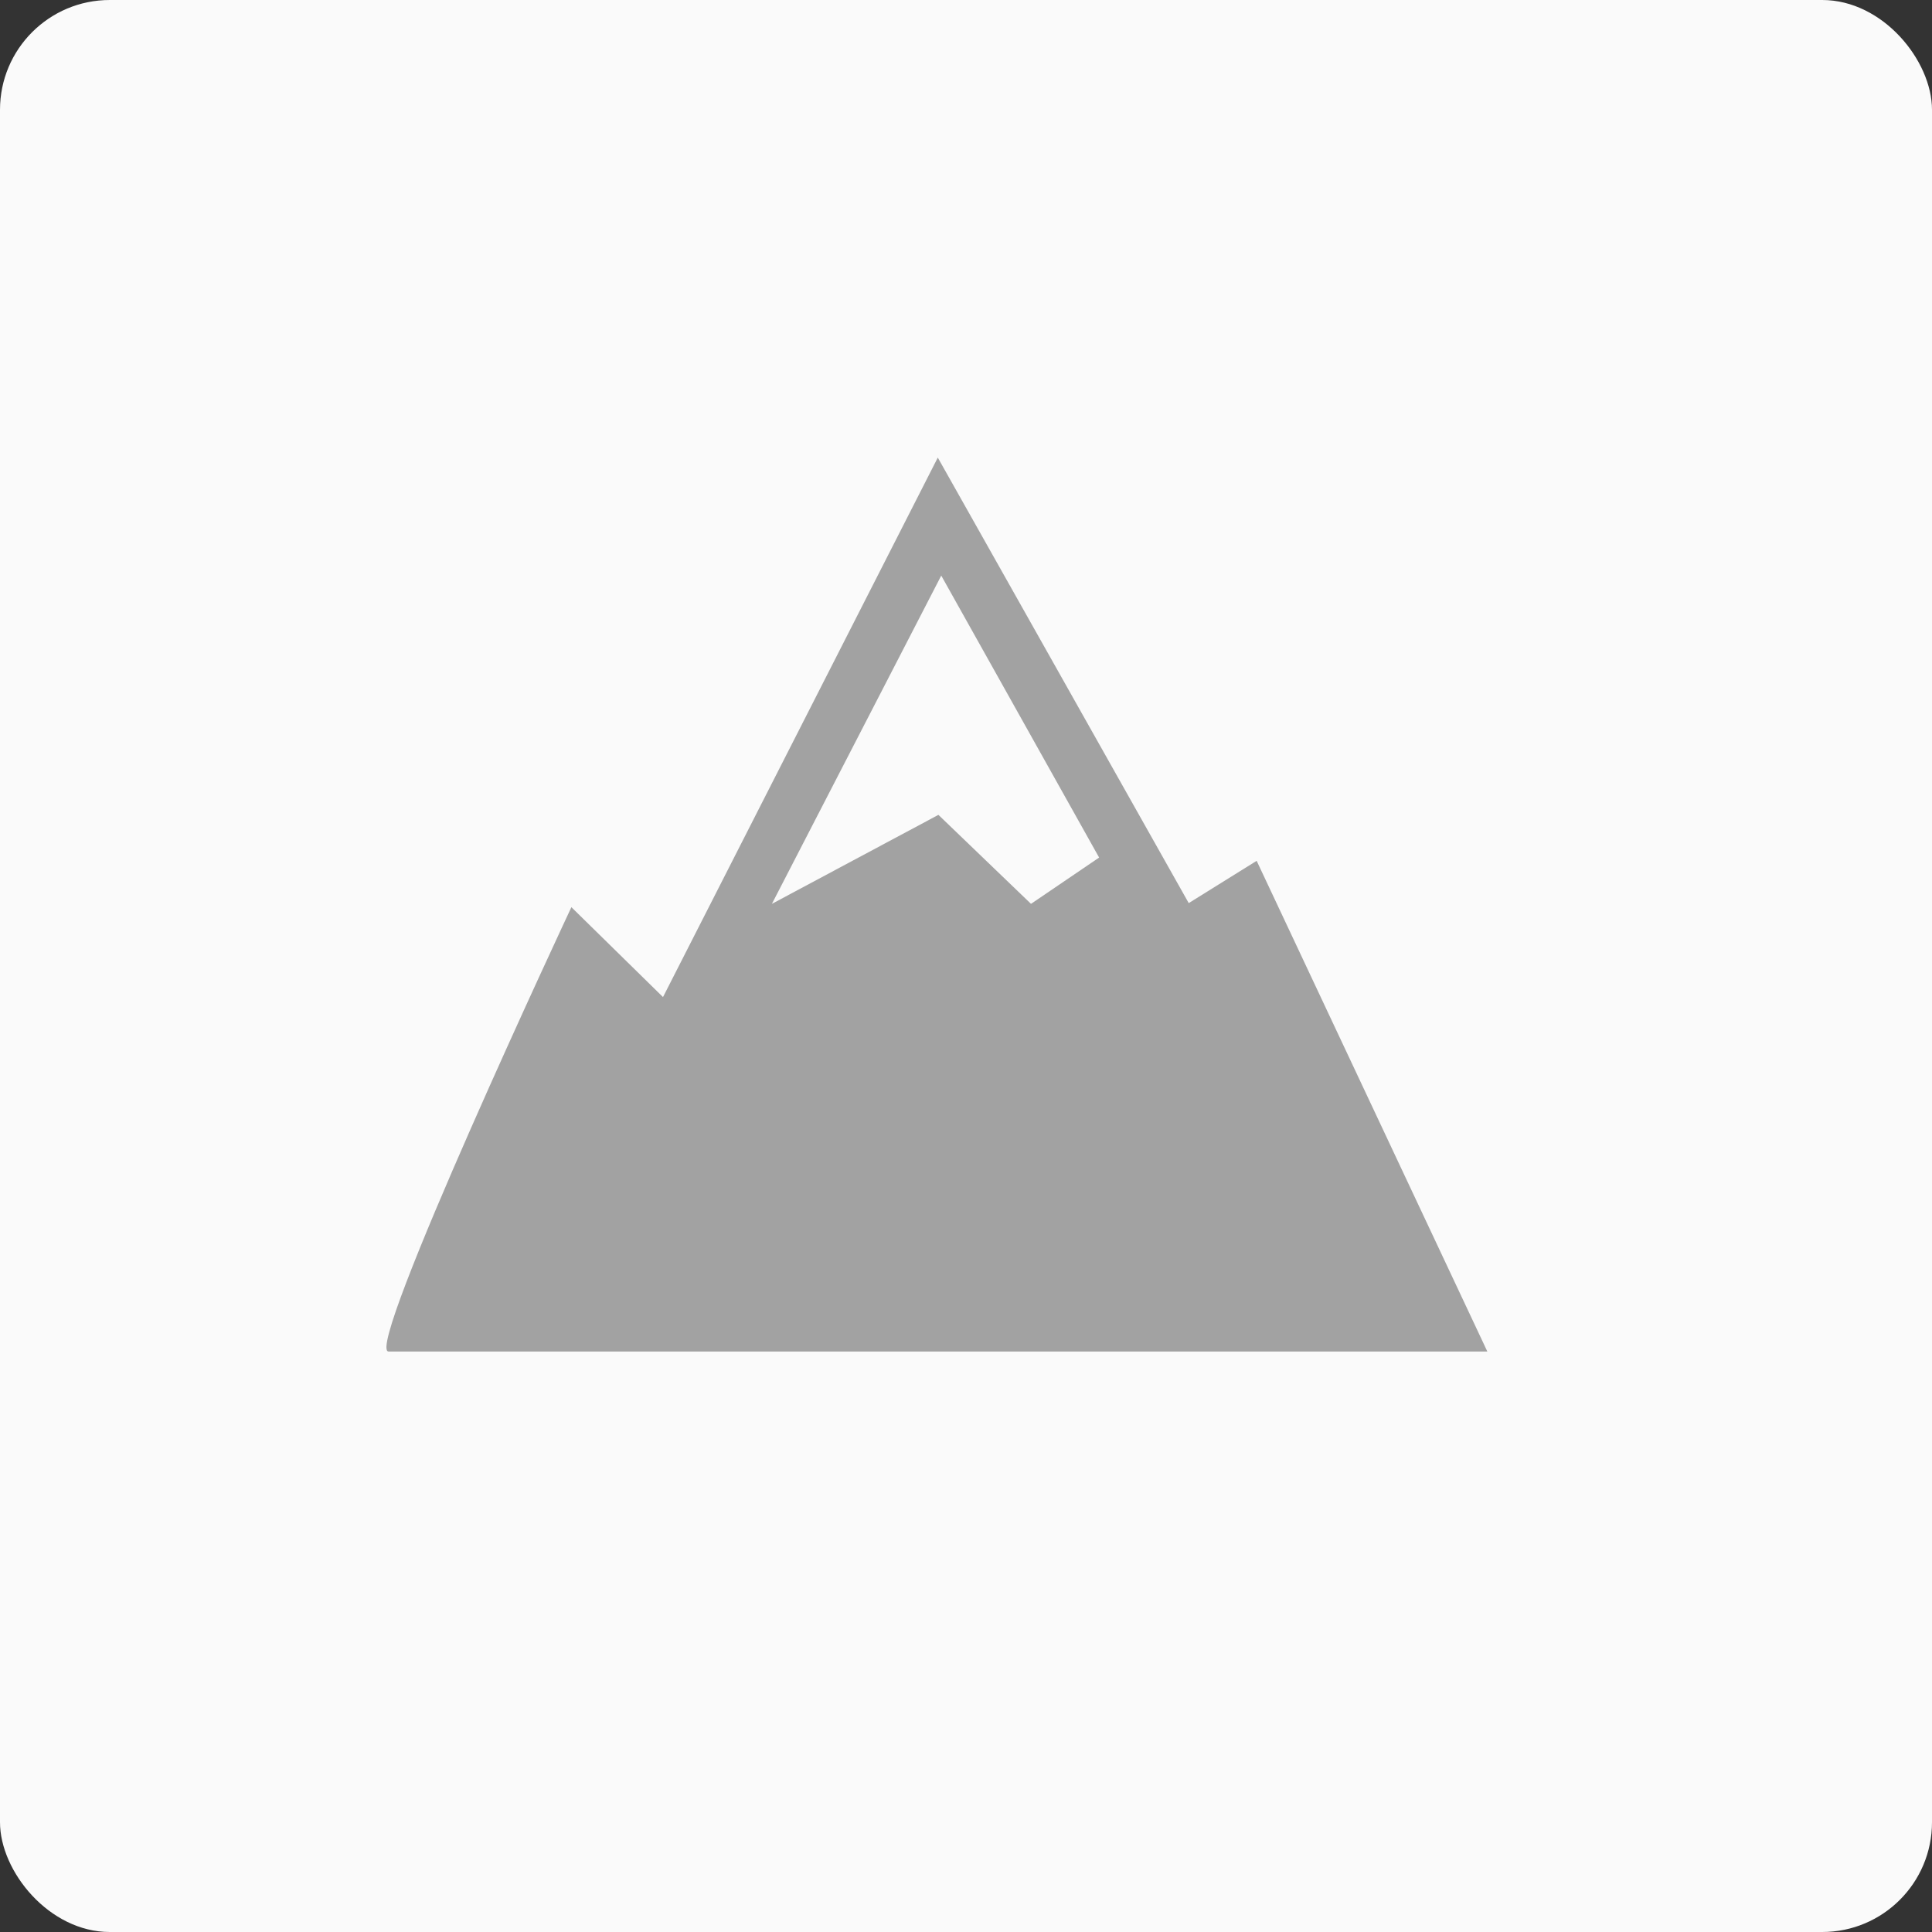 <svg width="176" height="176" fill="none" xmlns="http://www.w3.org/2000/svg"><rect width="100%" height="100%" fill="#333333" stroke="none"/><rect width="176" height="176" rx="10" fill="#FAFAFA"/><path fill-rule="evenodd" clip-rule="evenodd" d="M85.43 41.684L60.398 90.83l-8.346-8.189s-18.97 40.478-16.654 40.478h100.089v-.013l-21.009-44.688-6.188 3.852-22.86-40.585zM70.318 82.338l15.427-29.903 14.382 25.686-6.206 4.217-8.434-8.107-15.169 8.107z" fill="#A2A2A2"/></svg>